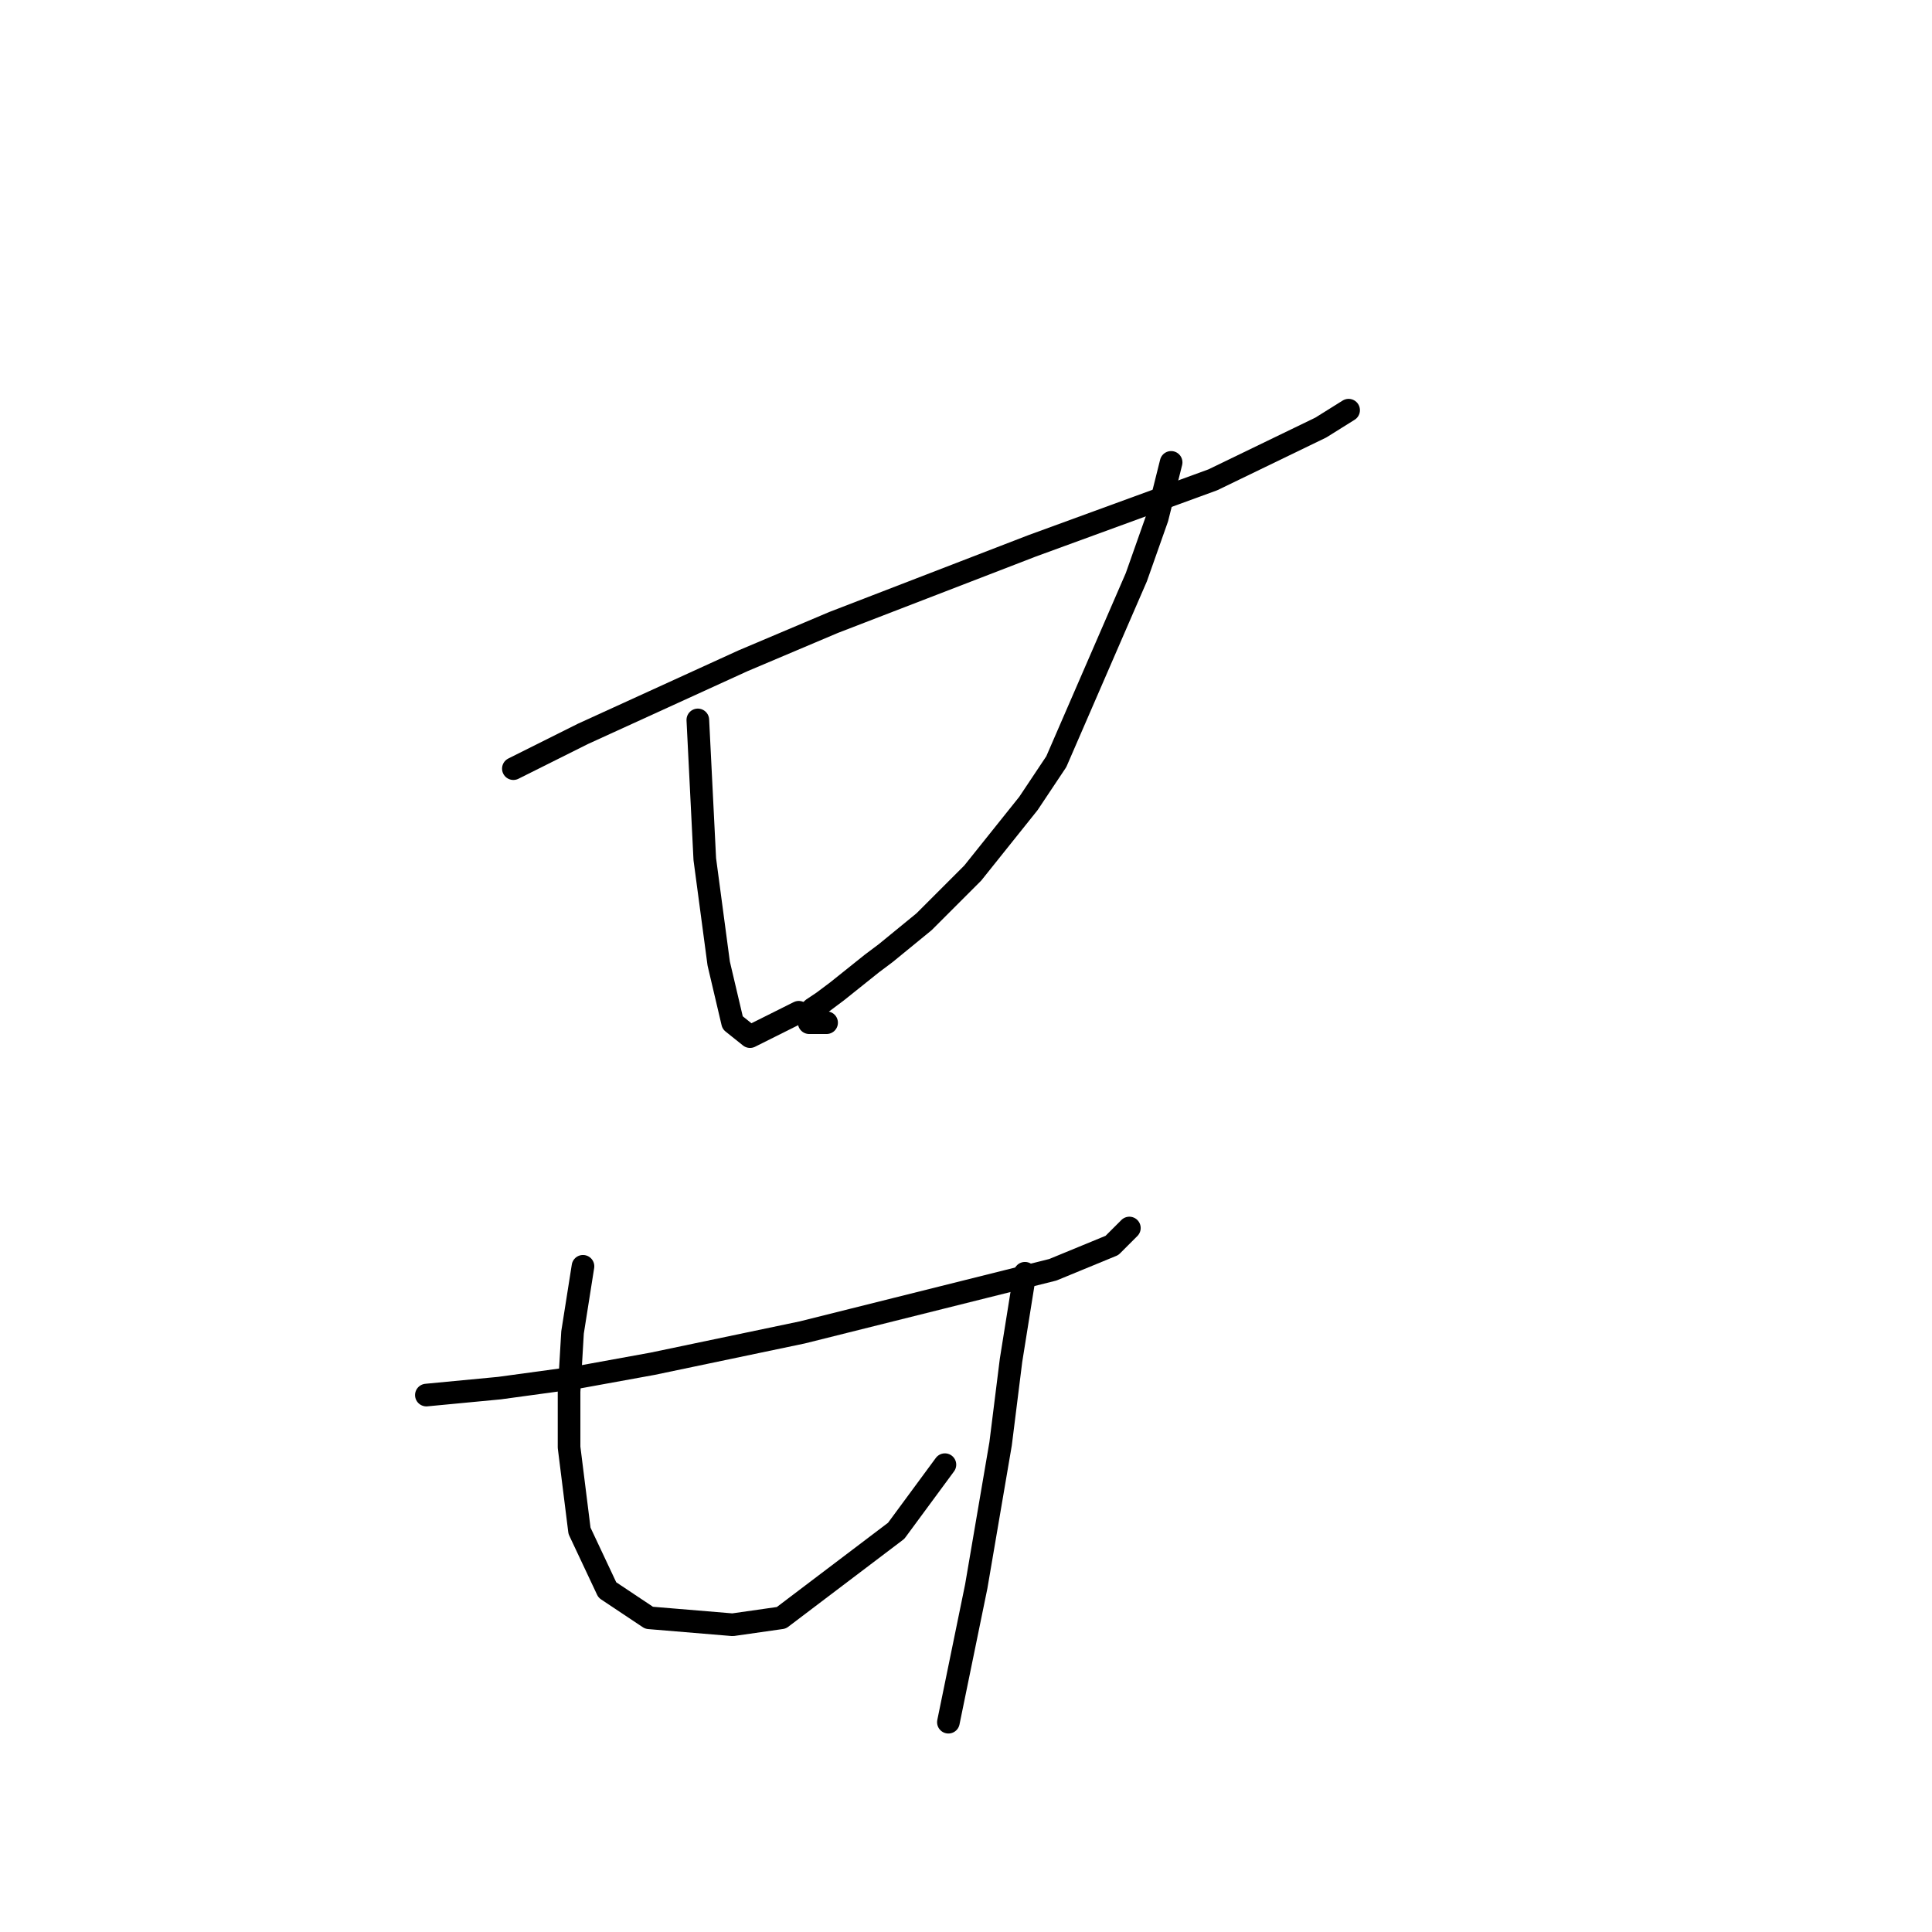 <?xml version="1.0" standalone="no"?>
    <svg width="256" height="256" xmlns="http://www.w3.org/2000/svg" version="1.1">
    <polyline stroke="black" stroke-width="3" stroke-linecap="round" fill="transparent" stroke-linejoin="round" points="68.025 101.849 77.248 97.238 98.46 87.554 110.45 82.481 136.735 72.336 160.714 63.575 175.009 56.658 178.698 54.352 178.698 54.352 " />
        <polyline stroke="black" stroke-width="3" stroke-linecap="round" fill="transparent" stroke-linejoin="round" points="92.466 95.393 93.388 113.839 95.232 127.673 97.077 135.512 99.383 137.357 105.839 134.129 105.839 134.129 " />
        <polyline stroke="black" stroke-width="3" stroke-linecap="round" fill="transparent" stroke-linejoin="round" points="155.18 61.269 153.336 68.647 150.569 76.486 139.963 100.927 136.274 106.46 128.896 115.683 122.44 122.139 117.367 126.289 115.523 127.673 110.911 131.362 109.067 132.745 107.683 133.668 107.222 134.129 107.222 135.051 107.222 135.512 108.144 135.512 109.528 135.512 109.528 135.512 " />
        <polyline stroke="black" stroke-width="3" stroke-linecap="round" fill="transparent" stroke-linejoin="round" points="56.497 184.854 66.181 183.932 76.326 182.548 86.471 180.704 106.3 176.553 124.745 171.942 139.502 168.253 147.341 165.025 149.647 162.719 149.647 162.719 " />
        <polyline stroke="black" stroke-width="3" stroke-linecap="round" fill="transparent" stroke-linejoin="round" points="77.248 167.792 75.865 176.553 75.404 184.393 75.404 191.771 76.787 202.838 80.476 210.678 86.01 214.367 97.077 215.289 103.533 214.367 118.75 202.838 125.206 194.077 125.206 194.077 " />
        <polyline stroke="black" stroke-width="3" stroke-linecap="round" fill="transparent" stroke-linejoin="round" points="135.813 168.714 133.968 180.242 132.585 191.31 129.357 210.216 125.668 228.201 125.668 228.201 " />
        </svg>